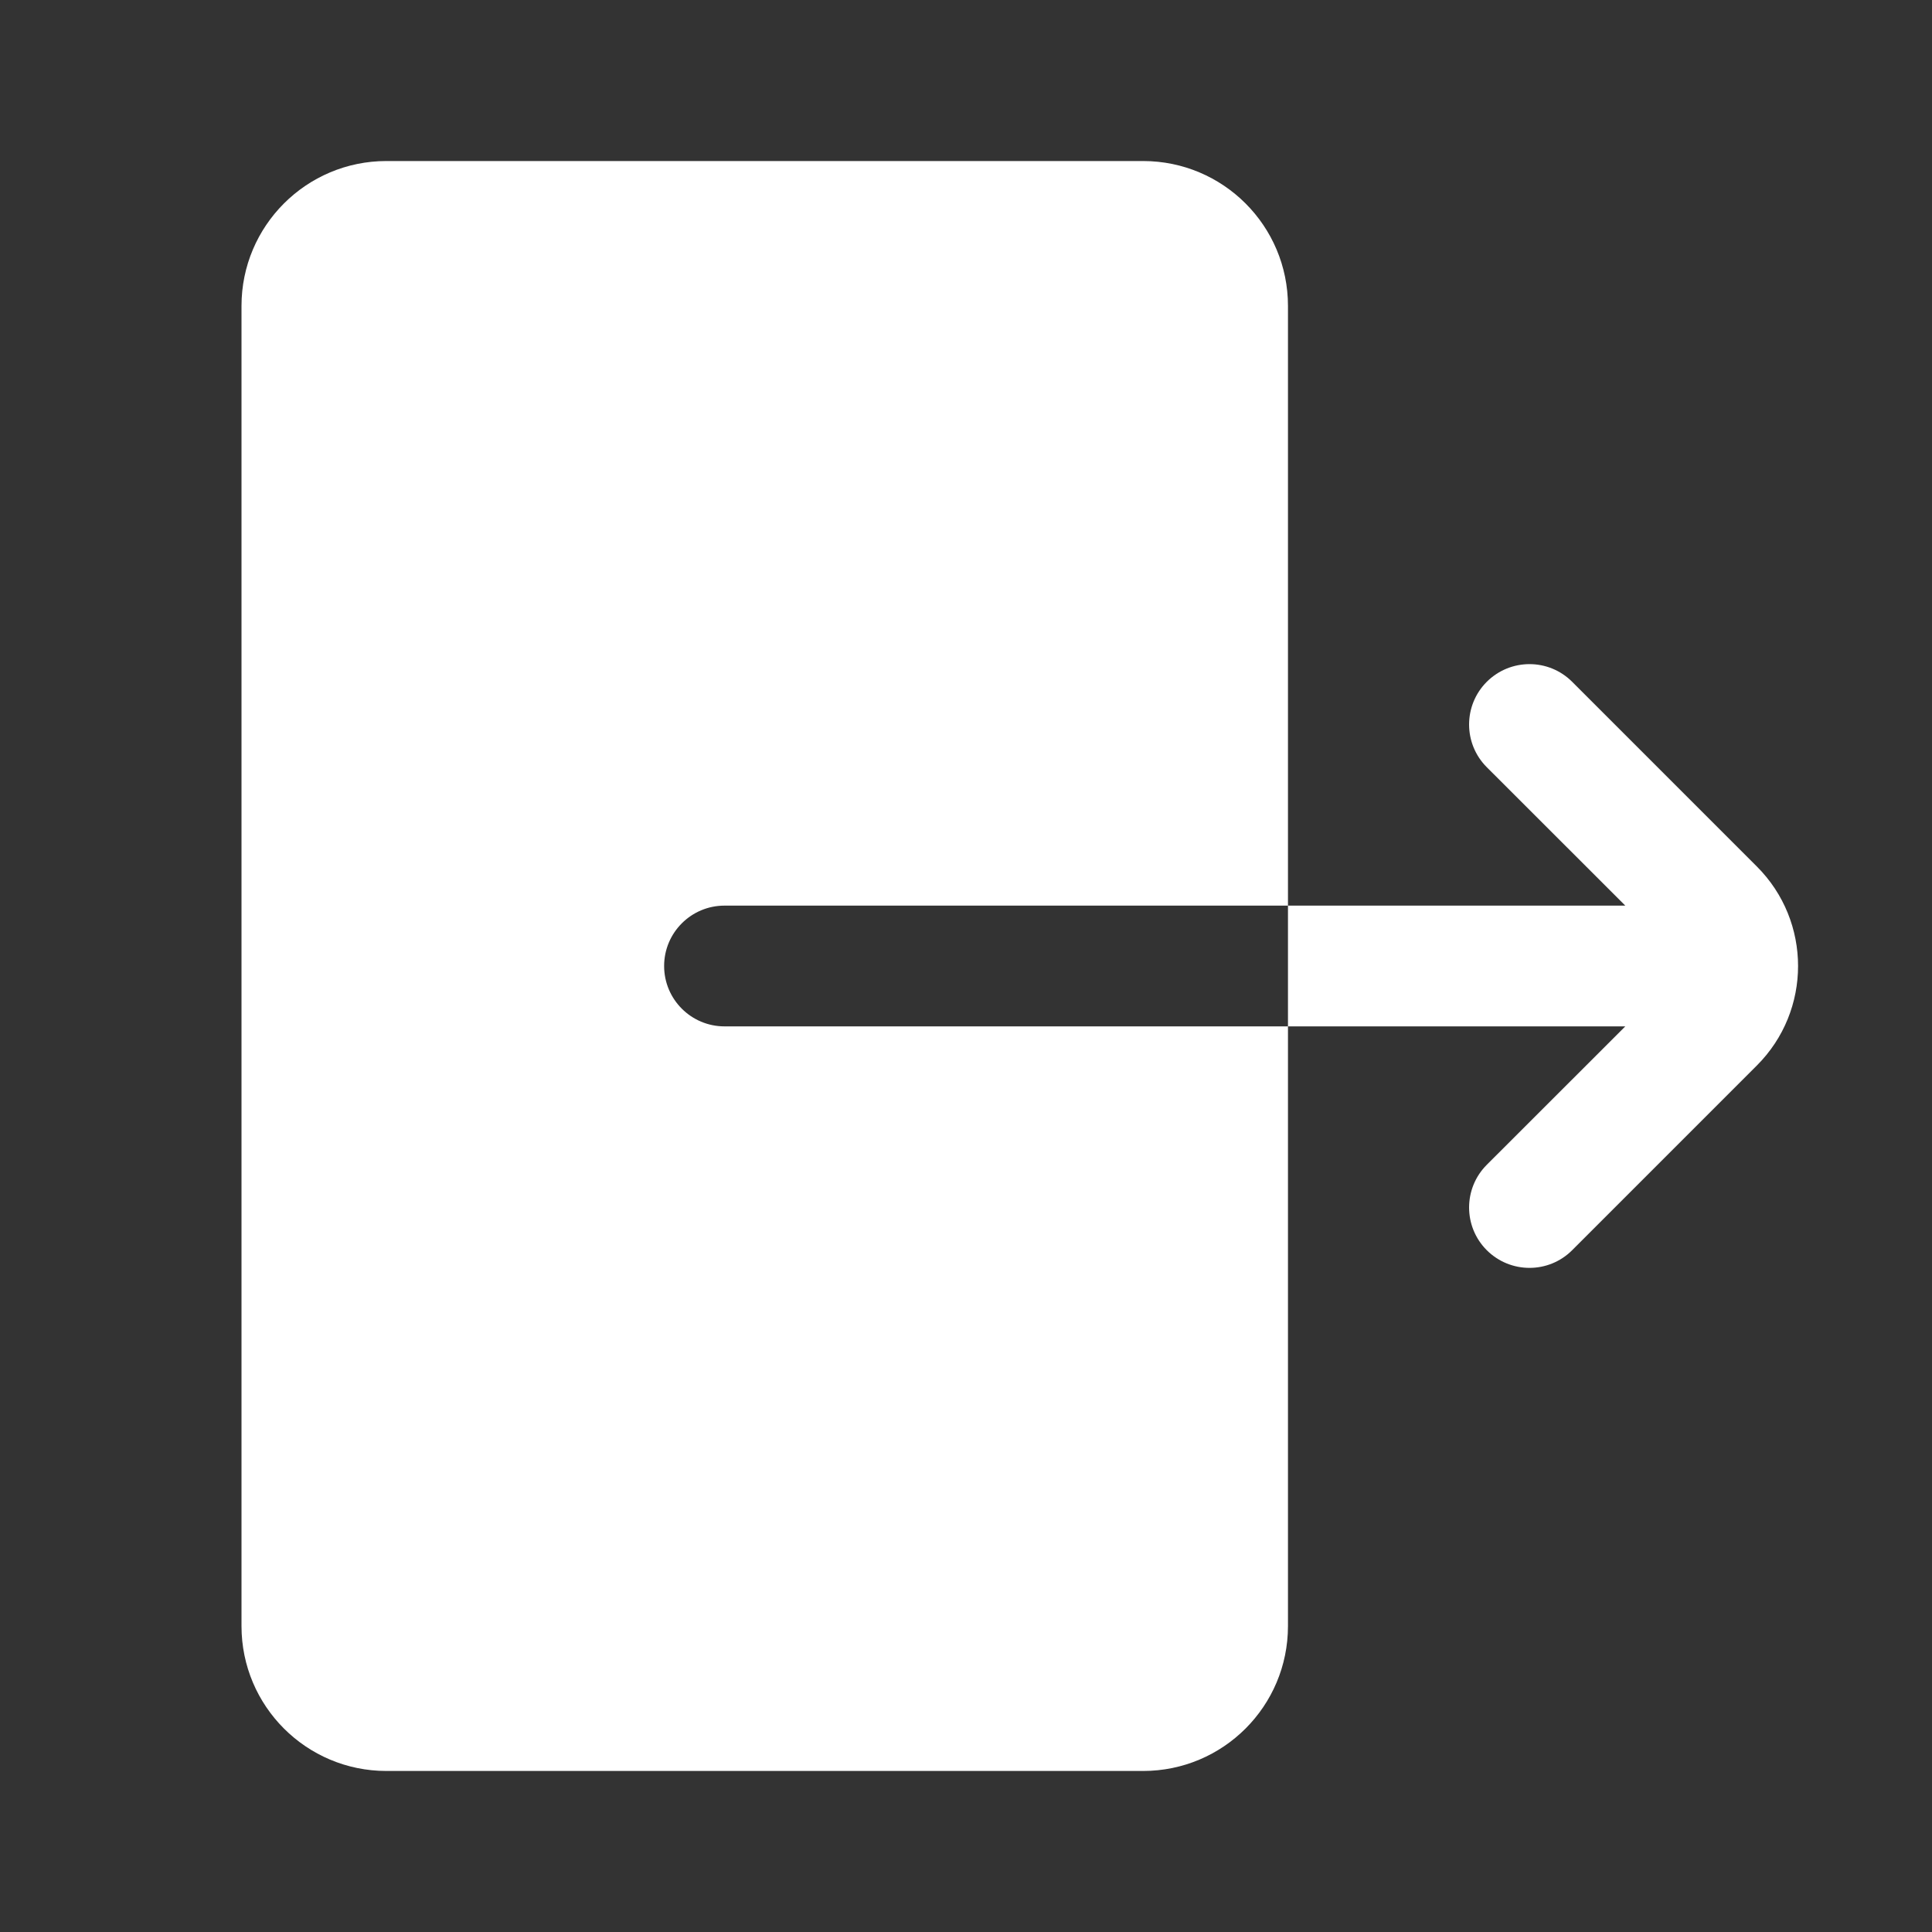 <svg width="20" height="20" viewBox="0 0 20 20" fill="none" xmlns="http://www.w3.org/2000/svg">
<rect x="0" y="0" width="20" height="20" fill="#333333" stroke="none"/>
<path fill-rule="evenodd" clip-rule="evenodd" d="M4 1.667H11.833C12.662 1.667 13.333 2.338 13.333 3.167V9.375L7.5 9.375C7.155 9.375 6.875 9.655 6.875 10C6.875 10.345 7.155 10.625 7.5 10.625L13.333 10.625V16.833C13.333 17.662 12.662 18.333 11.833 18.333H4C3.172 18.333 2.5 17.662 2.5 16.833V13.333V6.667V3.167C2.5 2.338 3.172 1.667 4 1.667ZM13.333 10.625H16.825L15.391 12.058C15.147 12.302 15.147 12.698 15.391 12.942C15.636 13.186 16.031 13.186 16.275 12.942L18.186 11.031C18.756 10.462 18.756 9.538 18.186 8.969L16.275 7.058C16.031 6.814 15.636 6.814 15.391 7.058C15.147 7.302 15.147 7.698 15.391 7.942L16.825 9.375L13.333 9.375V10.625Z" fill="white"/>
</svg>
